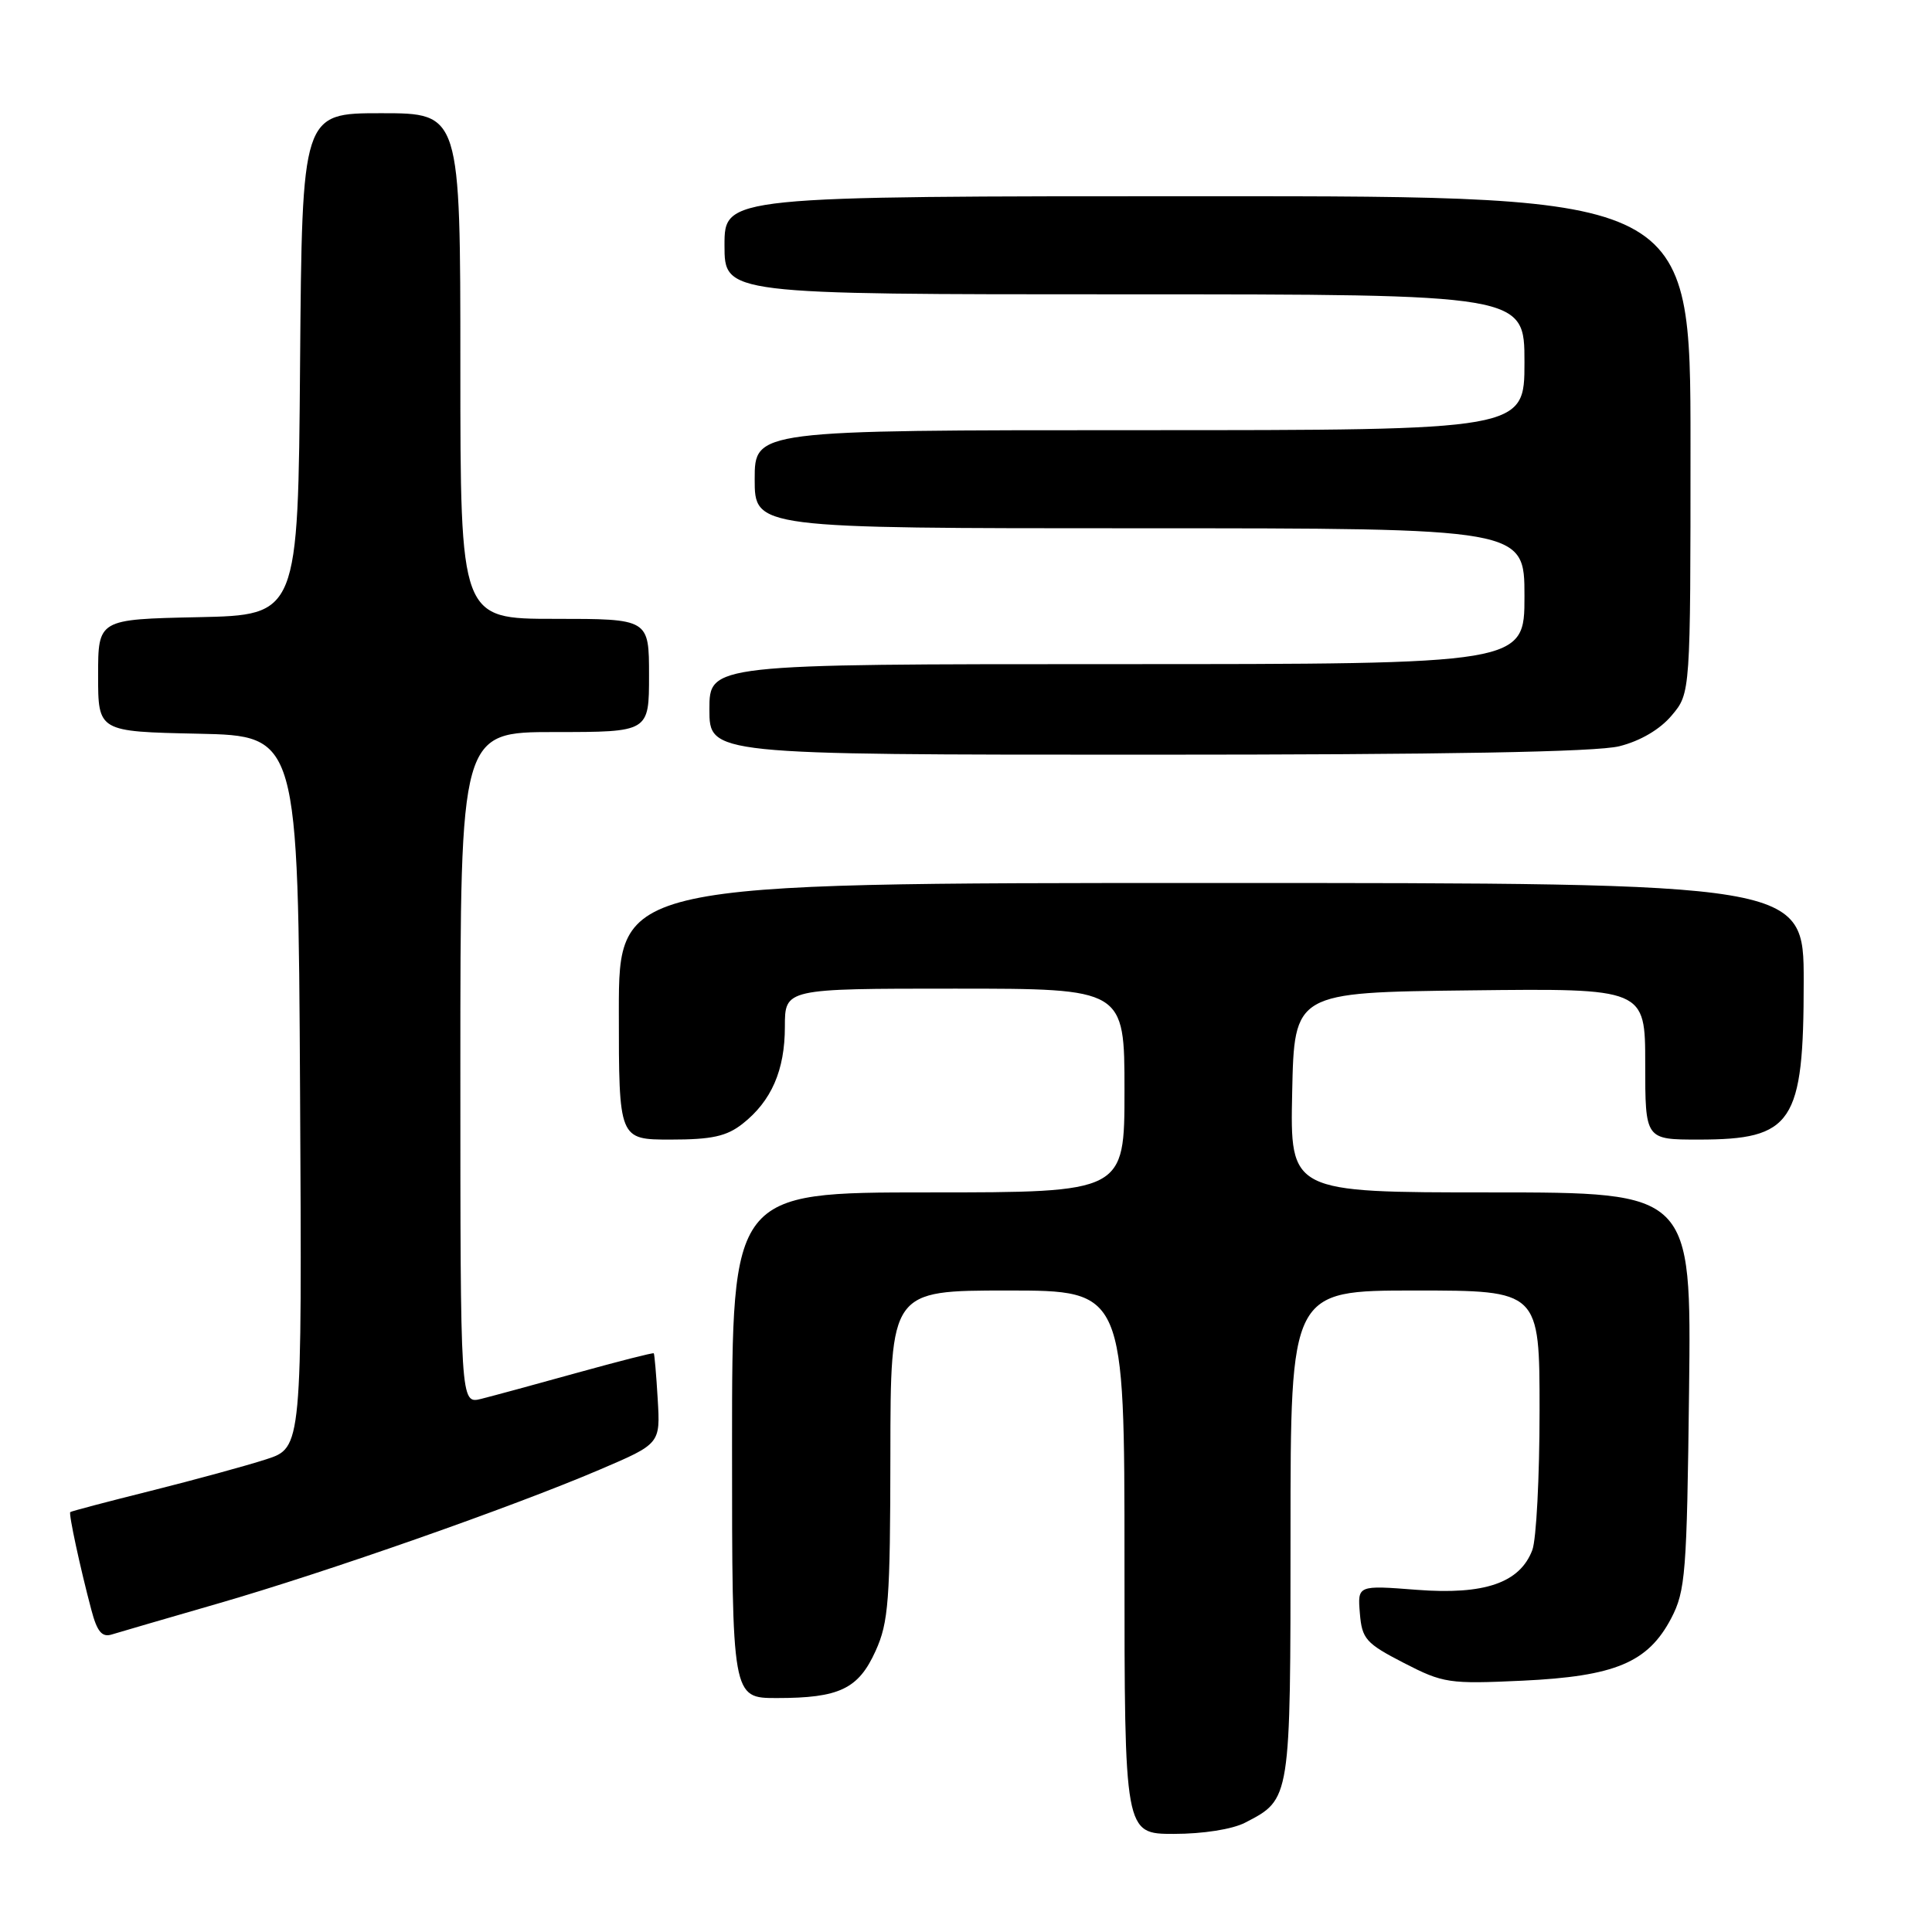 <?xml version="1.0" encoding="UTF-8" standalone="no"?>
<!DOCTYPE svg PUBLIC "-//W3C//DTD SVG 1.1//EN" "http://www.w3.org/Graphics/SVG/1.1/DTD/svg11.dtd" >
<svg xmlns="http://www.w3.org/2000/svg" xmlns:xlink="http://www.w3.org/1999/xlink" version="1.1" viewBox="0 0 256 256">
 <g >
 <path fill="currentColor"
d=" M 164.99 241.51 C 171.04 238.38 171.00 238.61 171.00 203.28 C 171.00 171.00 171.00 171.00 187.50 171.00 C 204.00 171.00 204.00 171.00 204.00 186.93 C 204.00 195.70 203.57 204.00 203.04 205.39 C 201.39 209.74 196.71 211.35 187.74 210.66 C 179.88 210.05 179.88 210.05 180.19 213.78 C 180.47 217.17 180.98 217.75 186.00 220.34 C 191.24 223.04 191.99 223.15 201.73 222.70 C 214.01 222.12 218.36 220.30 221.44 214.44 C 223.34 210.80 223.52 208.49 223.81 184.25 C 224.12 158.00 224.12 158.00 197.53 158.00 C 170.94 158.00 170.94 158.00 171.22 144.75 C 171.50 131.50 171.50 131.50 194.75 131.23 C 218.00 130.96 218.00 130.96 218.00 140.98 C 218.00 151.00 218.00 151.00 225.07 151.00 C 237.55 151.00 239.00 148.83 239.00 130.05 C 239.00 117.00 239.00 117.00 160.50 117.00 C 82.00 117.00 82.00 117.00 82.00 134.00 C 82.00 151.00 82.00 151.00 88.87 151.00 C 94.31 151.00 96.28 150.57 98.39 148.91 C 102.22 145.90 104.00 141.81 104.00 136.05 C 104.00 131.00 104.00 131.00 126.50 131.00 C 149.00 131.00 149.00 131.00 149.00 144.50 C 149.00 158.00 149.00 158.00 123.00 158.00 C 97.00 158.00 97.00 158.00 97.00 191.50 C 97.00 225.00 97.00 225.00 102.93 225.00 C 111.22 225.00 113.74 223.80 116.02 218.76 C 117.74 214.97 117.96 212.08 117.98 192.75 C 118.00 171.00 118.00 171.00 133.50 171.00 C 149.00 171.00 149.00 171.00 149.00 207.00 C 149.00 243.00 149.00 243.00 155.55 243.00 C 159.40 243.00 163.29 242.39 164.99 241.51 Z  M 28.94 212.46 C 43.33 208.30 67.93 199.67 79.50 194.72 C 87.50 191.30 87.50 191.30 87.15 185.40 C 86.96 182.15 86.72 179.42 86.63 179.32 C 86.54 179.21 81.97 180.38 76.48 181.90 C 70.99 183.43 65.26 184.98 63.75 185.36 C 61.00 186.04 61.00 186.04 61.00 141.52 C 61.00 97.00 61.00 97.00 73.50 97.00 C 86.00 97.00 86.00 97.00 86.00 89.50 C 86.00 82.00 86.00 82.00 73.50 82.00 C 61.00 82.00 61.00 82.00 61.00 48.50 C 61.00 15.00 61.00 15.00 50.51 15.00 C 40.03 15.00 40.03 15.00 39.76 48.25 C 39.50 81.50 39.50 81.50 26.25 81.78 C 13.00 82.06 13.00 82.06 13.00 89.50 C 13.00 96.94 13.00 96.94 26.25 97.22 C 39.50 97.50 39.50 97.50 39.76 144.67 C 40.02 191.83 40.02 191.83 35.26 193.37 C 32.64 194.22 25.78 196.09 20.00 197.54 C 14.23 198.98 9.42 200.25 9.31 200.36 C 9.08 200.58 10.62 207.73 12.10 213.30 C 12.86 216.20 13.51 216.98 14.80 216.58 C 15.74 216.29 22.10 214.44 28.94 212.46 Z  M 214.57 98.88 C 217.36 98.18 219.96 96.65 221.51 94.80 C 224.00 91.85 224.00 91.85 224.00 58.92 C 224.00 26.00 224.00 26.00 160.00 26.00 C 96.00 26.00 96.00 26.00 96.00 32.50 C 96.00 39.00 96.00 39.00 149.00 39.00 C 202.00 39.00 202.00 39.00 202.00 48.00 C 202.00 57.00 202.00 57.00 151.00 57.00 C 100.00 57.00 100.00 57.00 100.00 63.50 C 100.00 70.00 100.00 70.00 151.00 70.00 C 202.00 70.00 202.00 70.00 202.00 79.00 C 202.00 88.00 202.00 88.00 148.00 88.00 C 94.00 88.00 94.00 88.00 94.00 94.00 C 94.00 100.00 94.00 100.00 152.06 100.00 C 191.66 100.00 211.53 99.64 214.57 98.88 Z "/>
</g>
</svg>